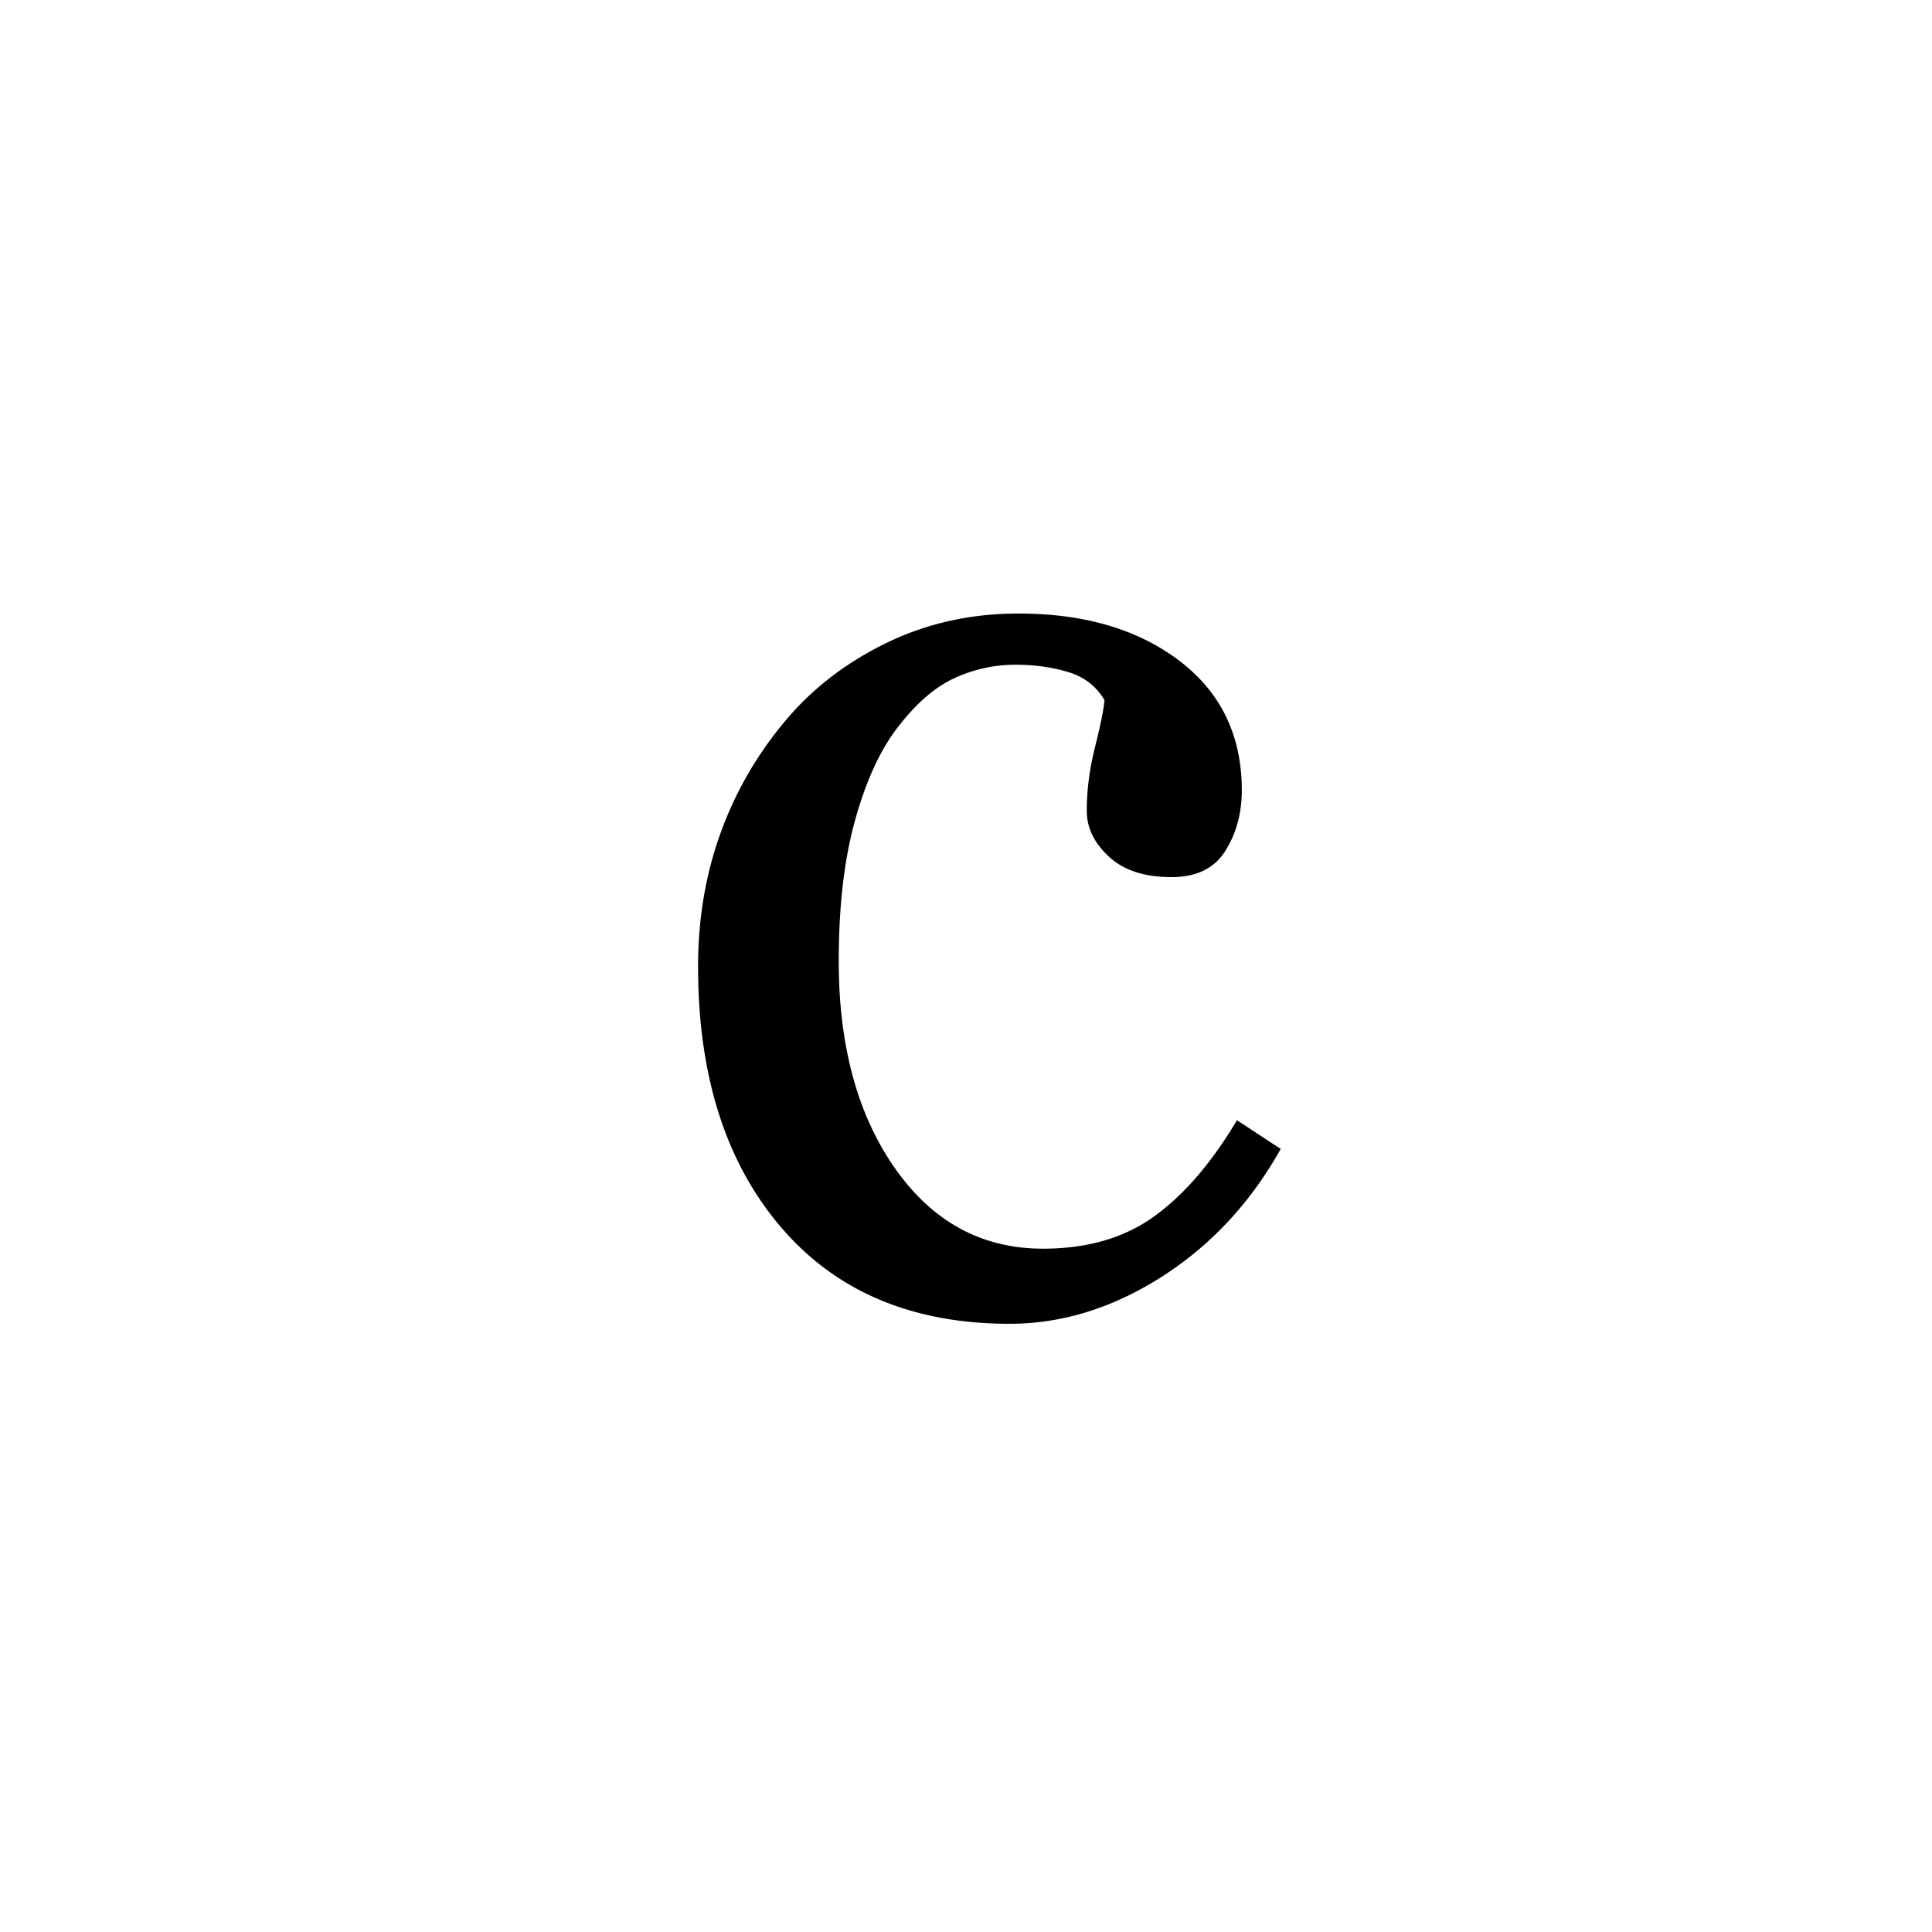 <?xml version="1.0" encoding="UTF-8"?><svg enable-background="new 0 0 250 250" height="250px" viewBox="0 0 250 250" width="250px" x="0px" xml:space="preserve" xmlns="http://www.w3.org/2000/svg" xmlns:xlink="http://www.w3.org/1999/xlink" y="0px"><defs><symbol id="a2ee49b4a" overflow="visible"><path d="M46.672 2.297c-12.617 0-22.492-4.18-29.625-12.547C9.922-18.613 6.359-29.836 6.359-43.922c0-6.125.957-11.851 2.875-17.187a47.494 47.494 0 0 1 8.36-14.547c3.468-4.176 7.82-7.547 13.062-10.11 5.25-2.562 10.969-3.843 17.157-3.843 8.539 0 15.492 2.046 20.859 6.14 5.363 4.094 8.047 9.68 8.047 16.75 0 2.938-.711 5.543-2.125 7.813-1.418 2.273-3.746 3.406-6.985 3.406-3.48 0-6.18-.883-8.093-2.656-1.907-1.77-2.86-3.742-2.86-5.922 0-2.645.348-5.367 1.047-8.172.707-2.8 1.125-4.848 1.25-6.14-1.062-1.82-2.64-3.04-4.734-3.657-2.094-.625-4.352-.937-6.766-.937a18.73 18.73 0 0 0-8.078 1.812c-2.563 1.211-5.055 3.434-7.469 6.672-2.18 2.95-3.949 6.93-5.312 11.938-1.356 5-2.032 10.98-2.032 17.937 0 10.96 2.43 19.902 7.297 26.828C36.723-10.879 43.102-7.422 51-7.422c5.707 0 10.488-1.383 14.344-4.156 3.863-2.77 7.445-6.926 10.75-12.469l5.656 3.719c-3.887 6.95-9.012 12.46-15.375 16.531C60.008.266 53.441 2.297 46.672 2.297zm0 0"/></symbol></defs><use x="83.971" xlink:href="#a2ee49b4a" y="169"/></svg>
